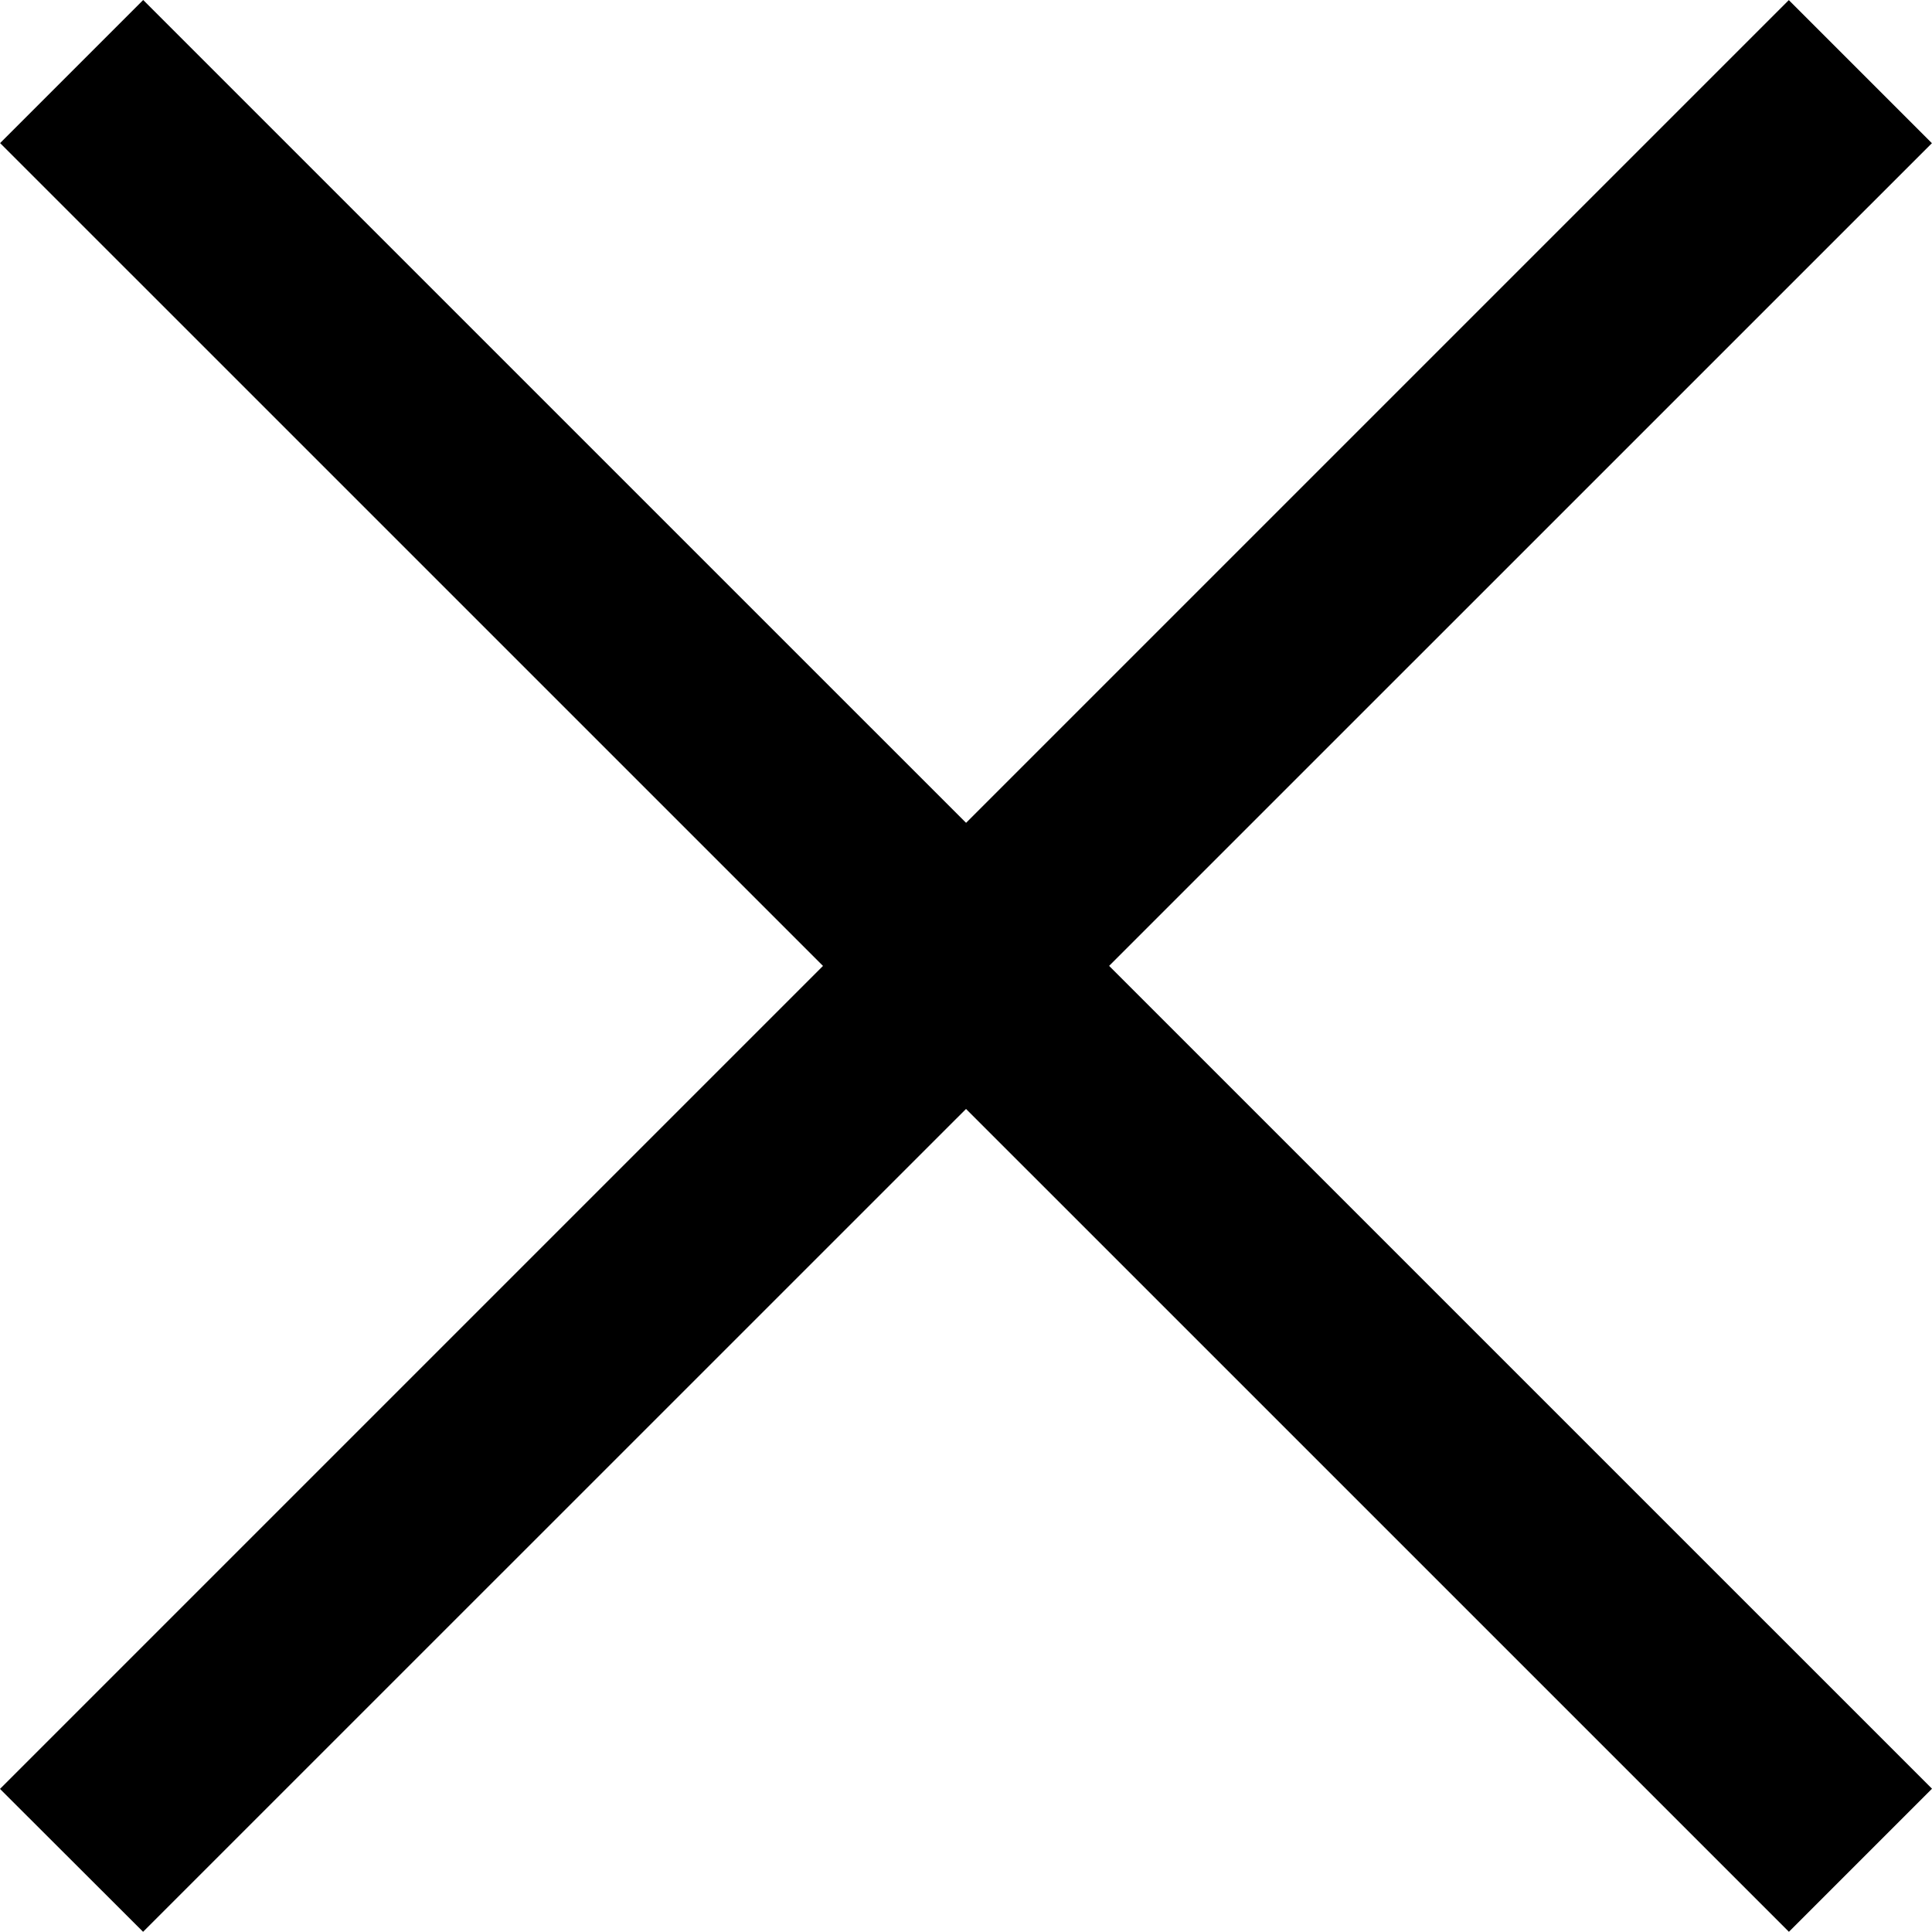 <?xml version="1.0" encoding="utf-8"?>
<!-- Generator: Adobe Illustrator 16.0.0, SVG Export Plug-In . SVG Version: 6.00 Build 0)  -->
<!DOCTYPE svg PUBLIC "-//W3C//DTD SVG 1.1//EN" "http://www.w3.org/Graphics/SVG/1.1/DTD/svg11.dtd">
<svg version="1.1" id="Layer_1" xmlns="http://www.w3.org/2000/svg" xmlns:xlink="http://www.w3.org/1999/xlink" x="0px" y="0px"
	 width="19.093px" height="19.091px" viewBox="0 0 19.093 19.091" enable-background="new 0 0 19.093 19.091" xml:space="preserve">
<g>
	<path fill-rule="evenodd" clip-rule="evenodd" d="M1.415,0l17.678,17.677l-1.414,1.414L0.001,1.414L1.415,0z"/>
	<path fill-rule="evenodd" clip-rule="evenodd" d="M0,17.679L17.678,0.001l1.414,1.414L1.414,19.091L0,17.679z"/>
</g>
</svg>
